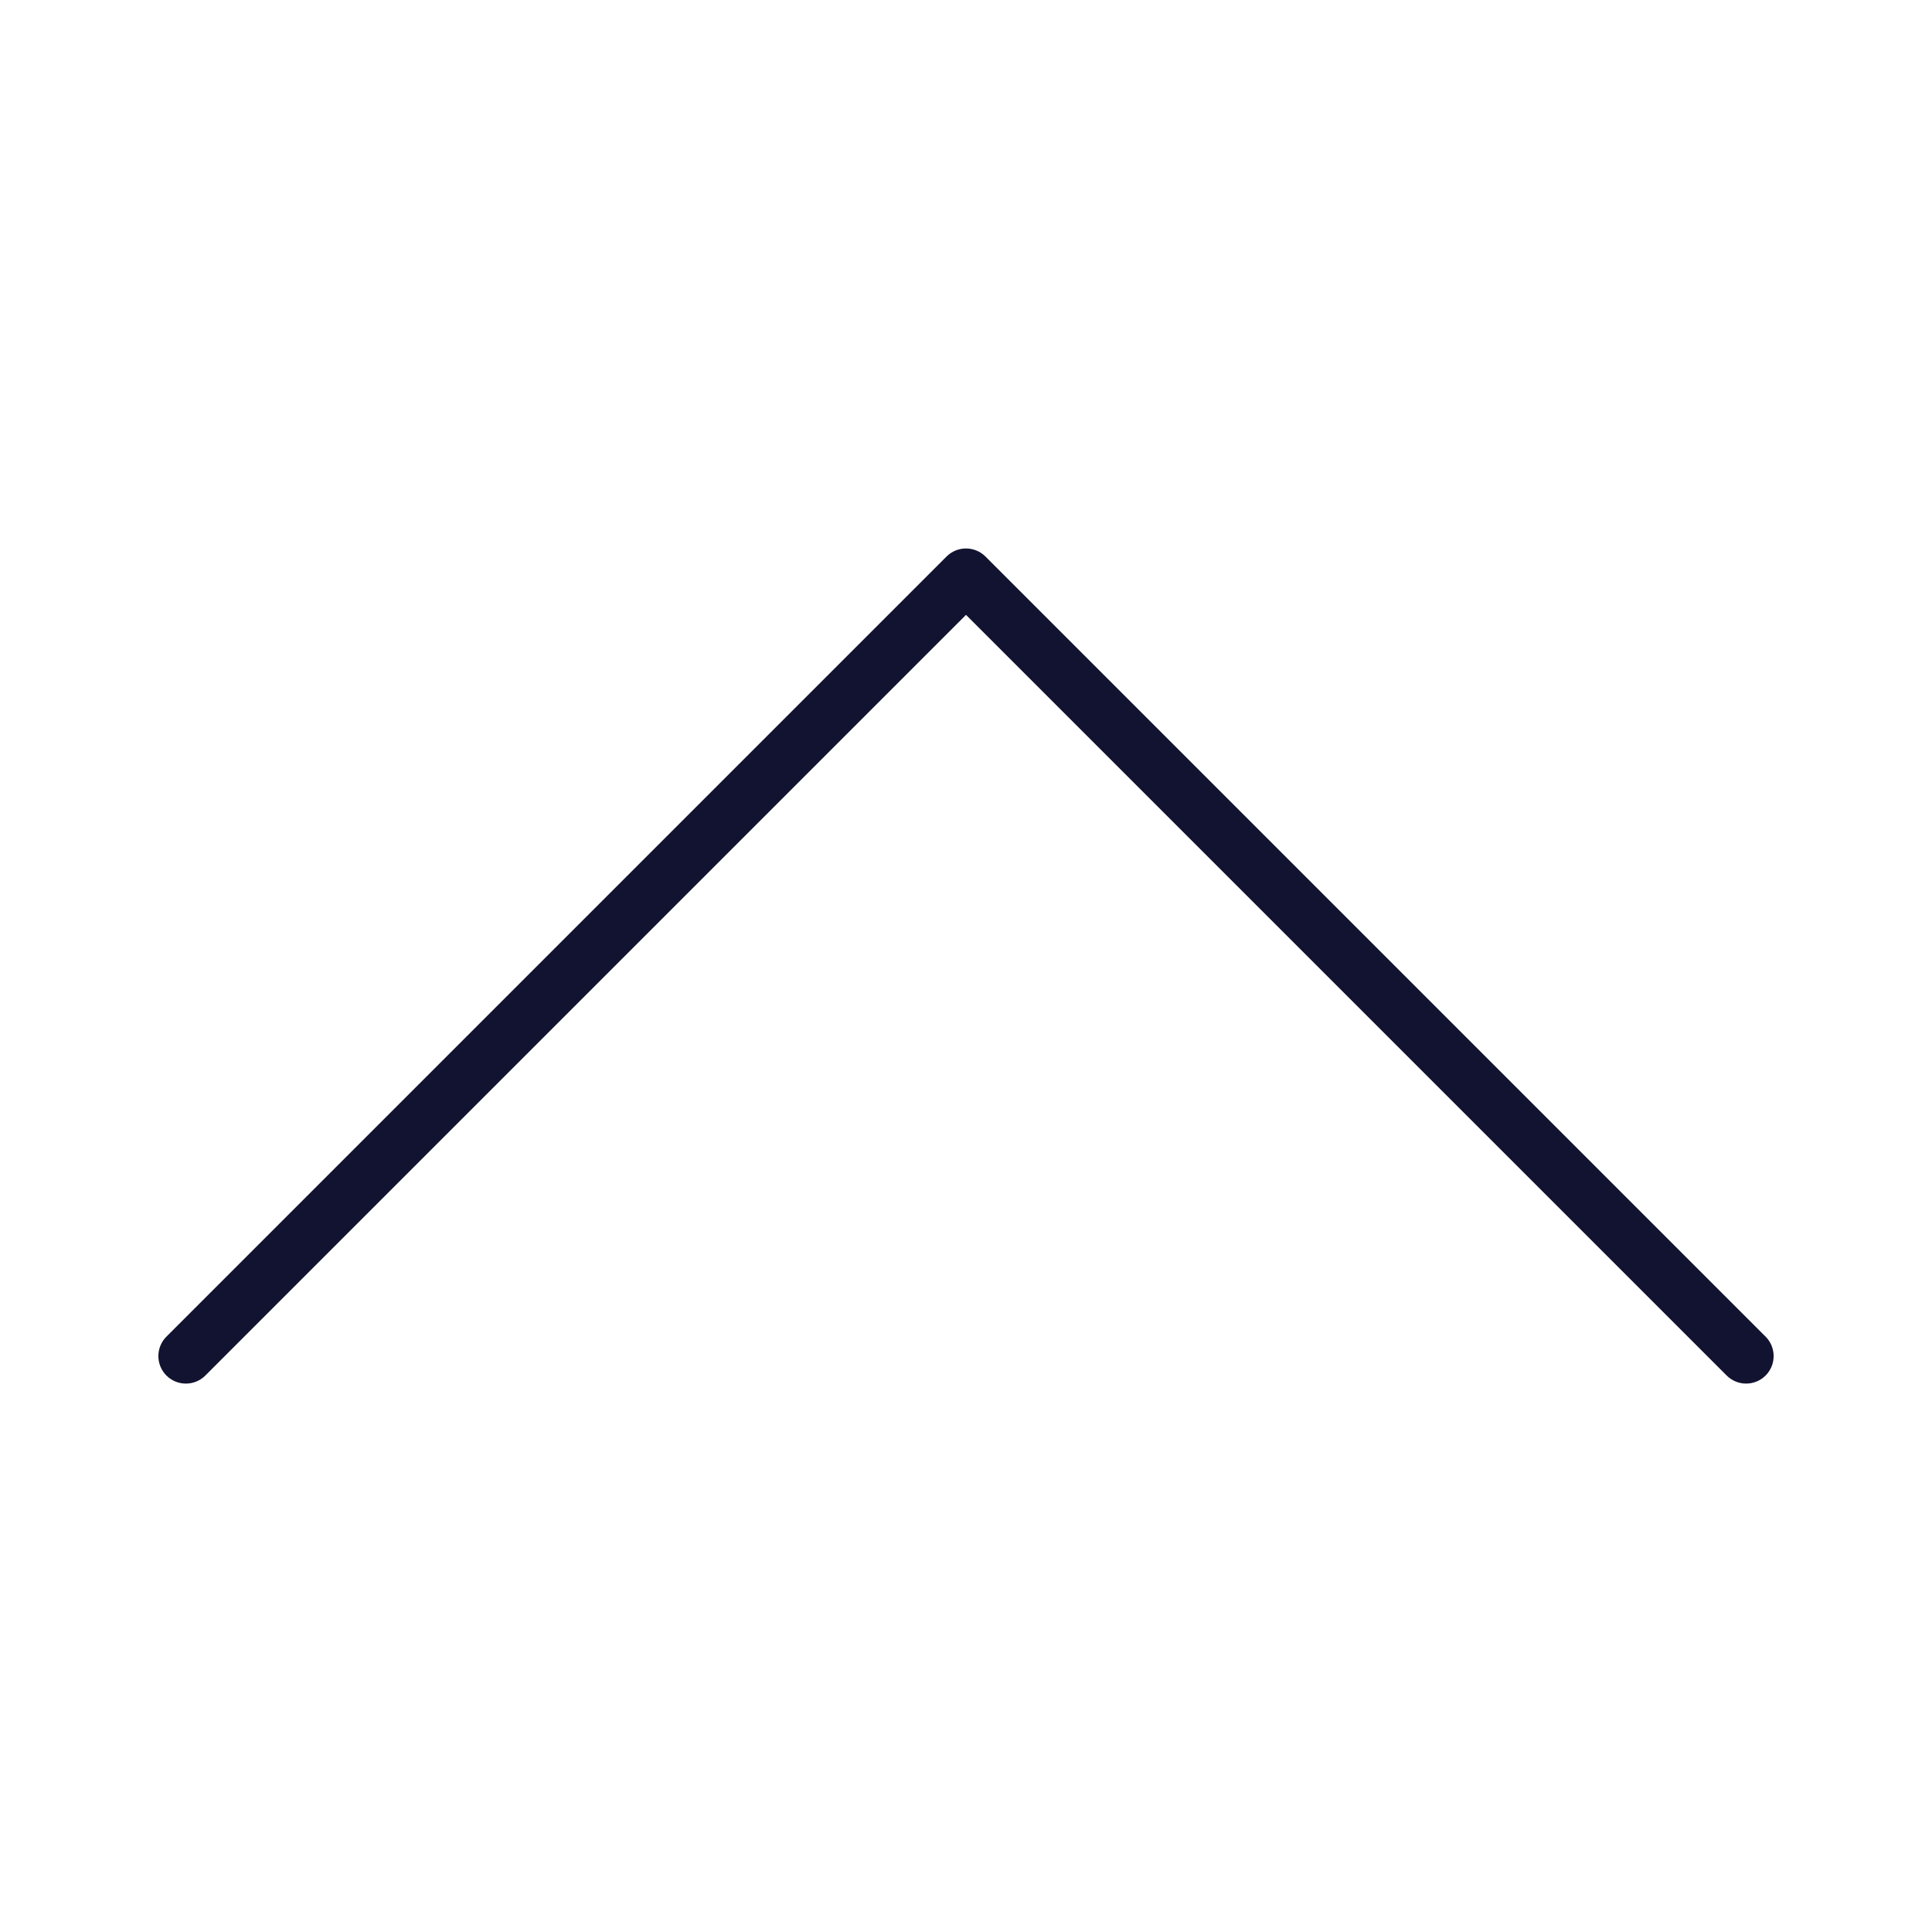 <?xml version="1.0" encoding="utf-8"?>
<!-- Generator: Adobe Illustrator 24.1.2, SVG Export Plug-In . SVG Version: 6.00 Build 0)  -->
<svg version="1.1" id="Warstwa_3" xmlns="http://www.w3.org/2000/svg" xmlns:xlink="http://www.w3.org/1999/xlink" x="0px" y="0px"
	 viewBox="0 0 430 430" style="enable-background:new 0 0 430 430;" xml:space="preserve">
<style type="text/css">
	.st0{fill:#121331;}
	.st1{fill:#08a88a;}
	.st2{fill:none;stroke:#08a88a;stroke-width:12.25;stroke-miterlimit:14;}
	.st3{fill-opacity:0;}
	.st4{fill:#131432;}
	.st5{fill:none;}
</style>
<g transform="matrix(1,0,0,1,0,0)">
	<path class="st0" d="M388.63,307.94c-1.57,0-3.13-0.6-4.33-1.79L215,136.85L45.7,306.15c-2.39,2.39-6.27,2.39-8.66,0
		c-2.39-2.39-2.39-6.27,0-8.66l173.63-173.63c1.15-1.15,2.71-1.79,4.33-1.79l0,0c1.62,0,3.18,0.65,4.33,1.79l173.63,173.63
		c2.39,2.39,2.39,6.27,0,8.66C391.77,307.34,390.2,307.94,388.63,307.94z"/>
</g>
</svg>
